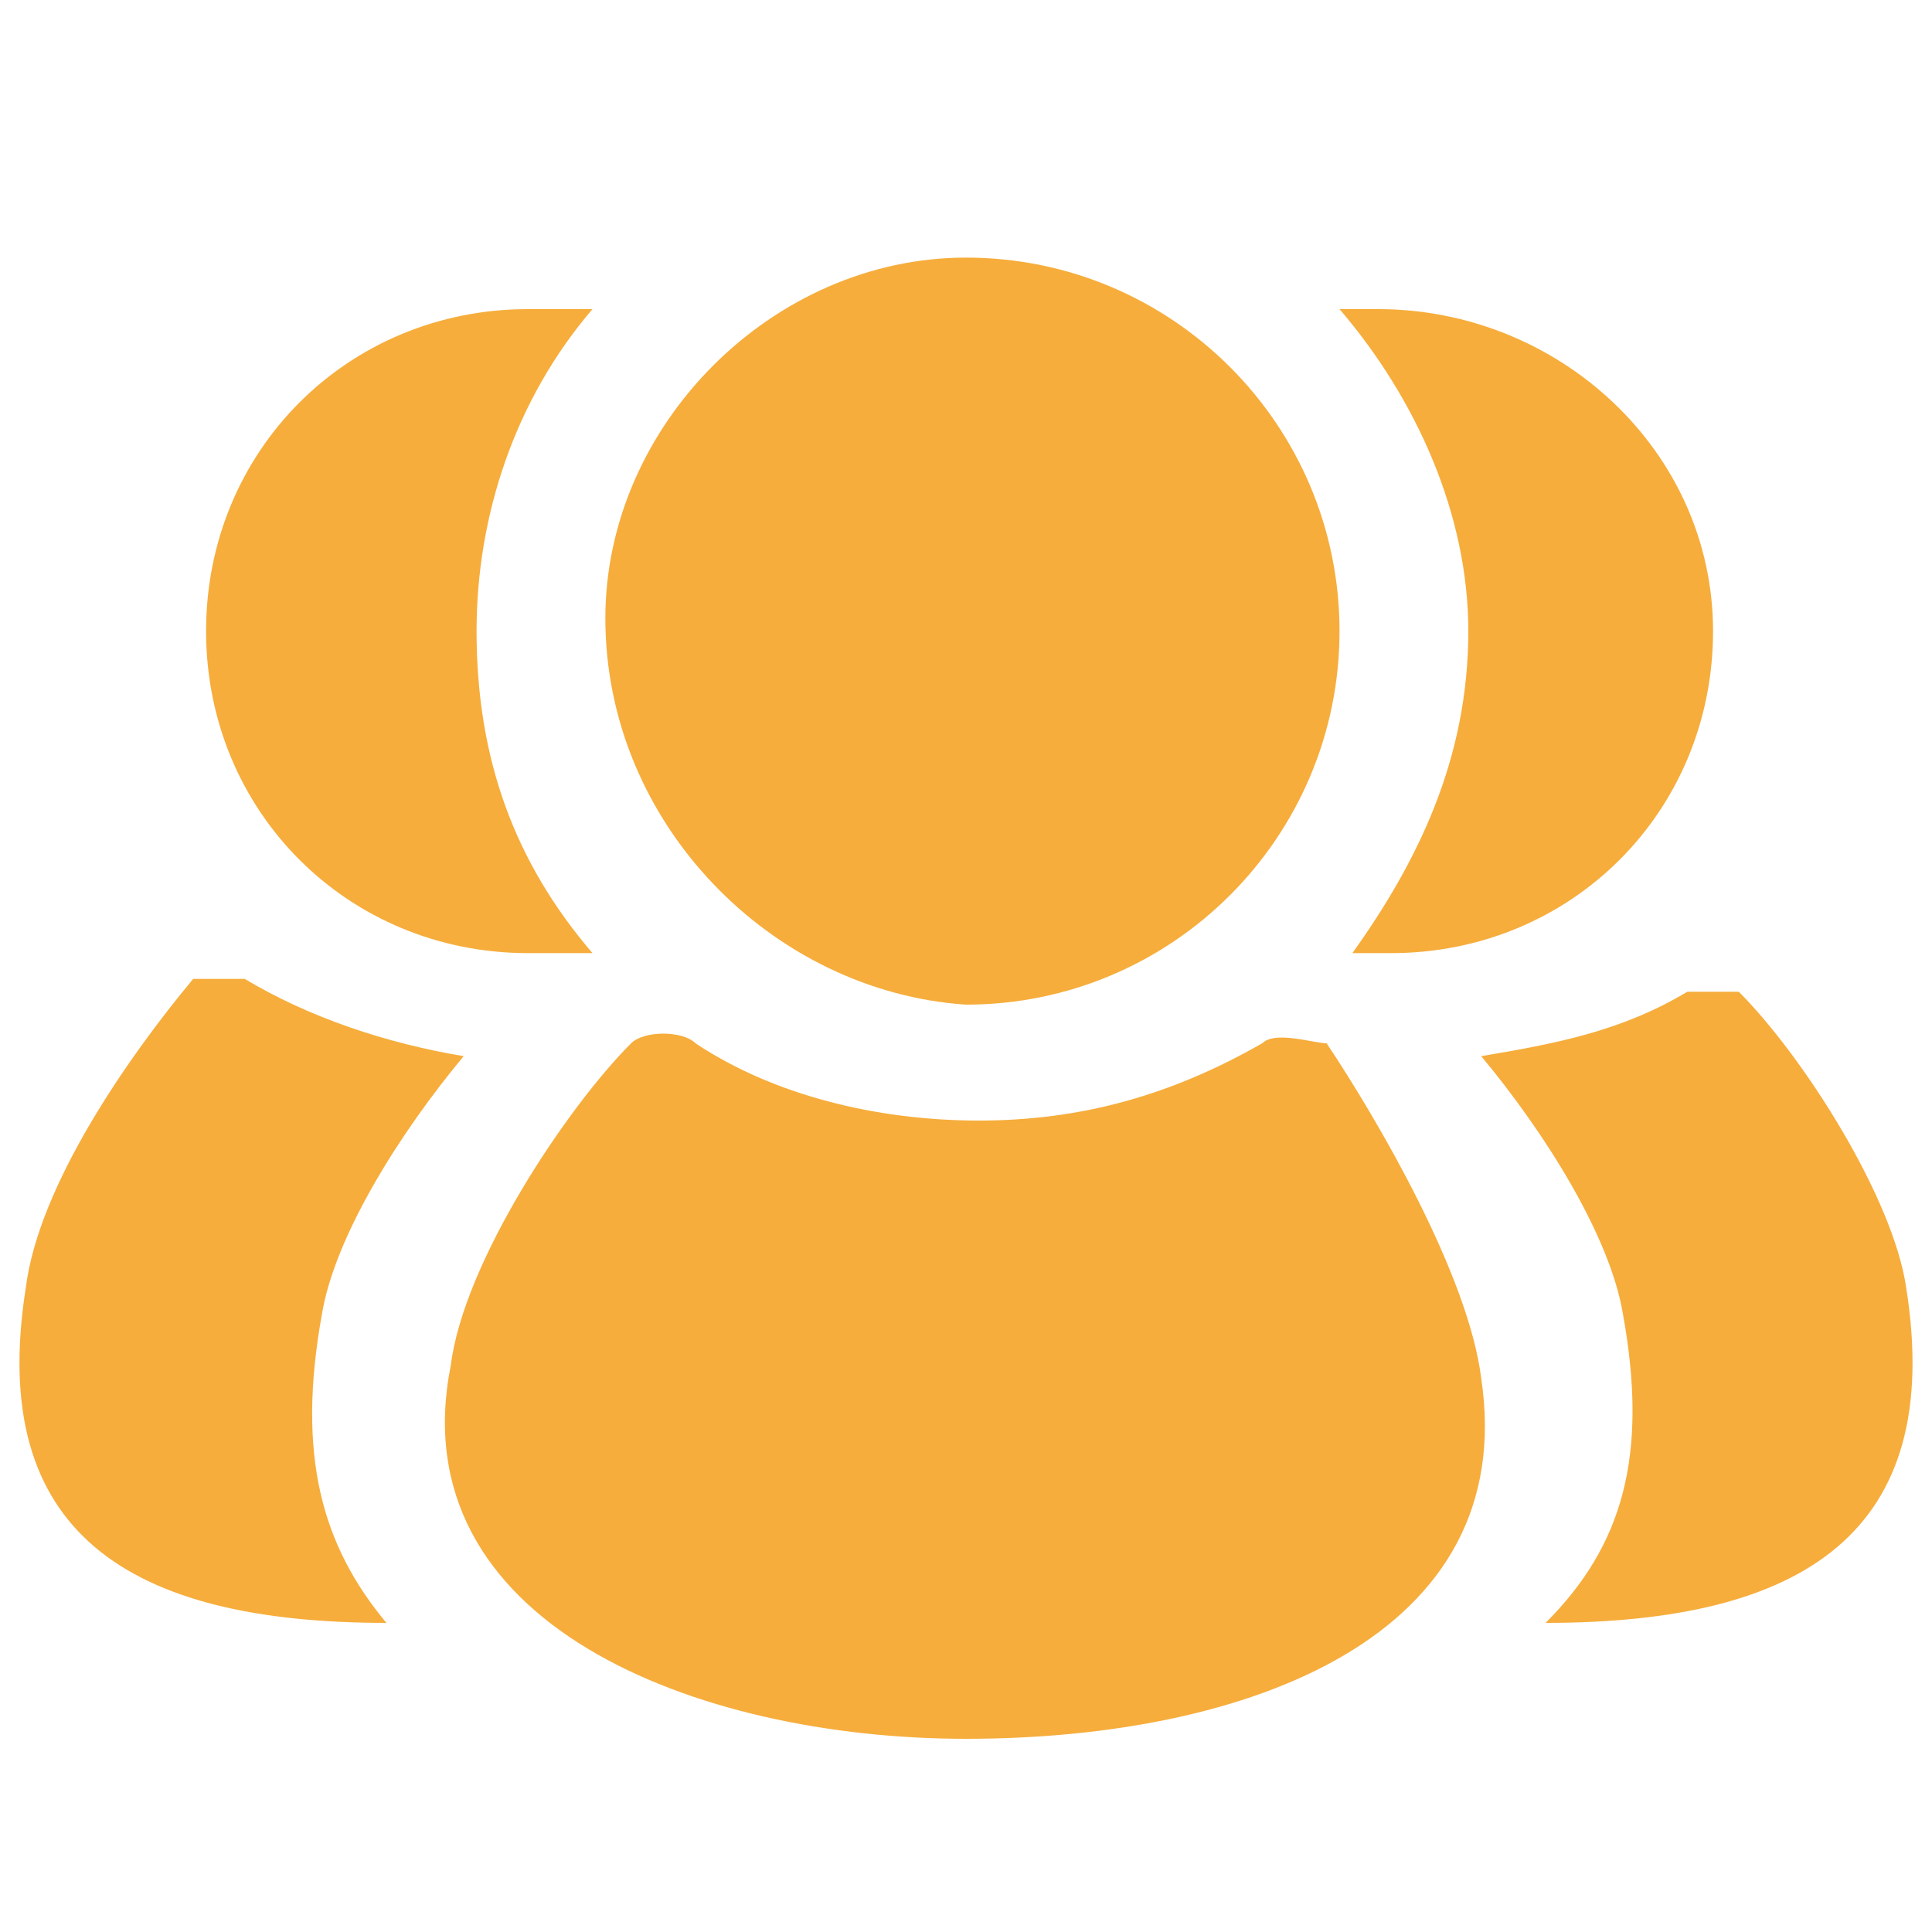 <?xml version="1.0" encoding="utf-8"?>
<!-- Generator: Adobe Illustrator 26.0.3, SVG Export Plug-In . SVG Version: 6.00 Build 0)  -->
<svg version="1.1" id="レイヤー_1" xmlns="http://www.w3.org/2000/svg" xmlns:xlink="http://www.w3.org/1999/xlink" x="0px"
	 y="0px" viewBox="0 0 15 15" style="enable-background:new 0 0 15 15;" xml:space="preserve">
<style type="text/css">
	.st0{fill:#F6AD3C;}
</style>
<path class="st0" d="M3.7,4.9C3.7,4,4,3.1,4.6,2.4c-0.1,0-0.3,0-0.5,0c-1.4,0-2.5,1.1-2.5,2.5s1.1,2.5,2.5,2.5c0.2,0,0.3,0,0.5,0
	C4,6.7,3.7,5.9,3.7,4.9z M10.7,2.4c-0.1,0-0.2,0-0.3,0C11,3.1,11.4,4,11.4,4.9c0,1-0.4,1.8-0.9,2.5c0.1,0,0.2,0,0.3,0
	c1.4,0,2.5-1.1,2.5-2.5S12.1,2.4,10.7,2.4z M2.5,10.2c0.1-0.6,0.6-1.4,1.1-2C3,8.1,2.4,7.9,1.9,7.6c-0.1,0-0.4,0-0.4,0
	C1,8.2,0.3,9.2,0.2,10C-0.1,11.9,1,12.6,3,12.6C2.5,12,2.3,11.3,2.5,10.2z M12.6,10.2c-0.1-0.6-0.6-1.4-1.1-2
	c0.6-0.1,1.1-0.2,1.6-0.5c0.1,0,0.4,0,0.4,0c0.5,0.5,1.2,1.6,1.3,2.3c0.3,1.9-0.8,2.6-2.8,2.6C12.6,12,12.8,11.3,12.6,10.2z
	 M4.7,4.8C4.7,3.3,6,2,7.5,2c1.6,0,2.9,1.3,2.9,2.9c0,1.6-1.3,2.9-2.9,2.9C6,7.7,4.7,6.4,4.7,4.8z M11.5,10.7c0.3,2-1.8,2.8-4,2.8
	c-2.1,0-4.4-0.9-4-2.9c0.1-0.8,0.9-2,1.4-2.5c0.1-0.1,0.4-0.1,0.5,0C6,8.5,6.8,8.7,7.6,8.7c0.8,0,1.5-0.2,2.2-0.6
	c0.1-0.1,0.4,0,0.5,0C10.7,8.7,11.4,9.9,11.5,10.7z"/>
</svg>
